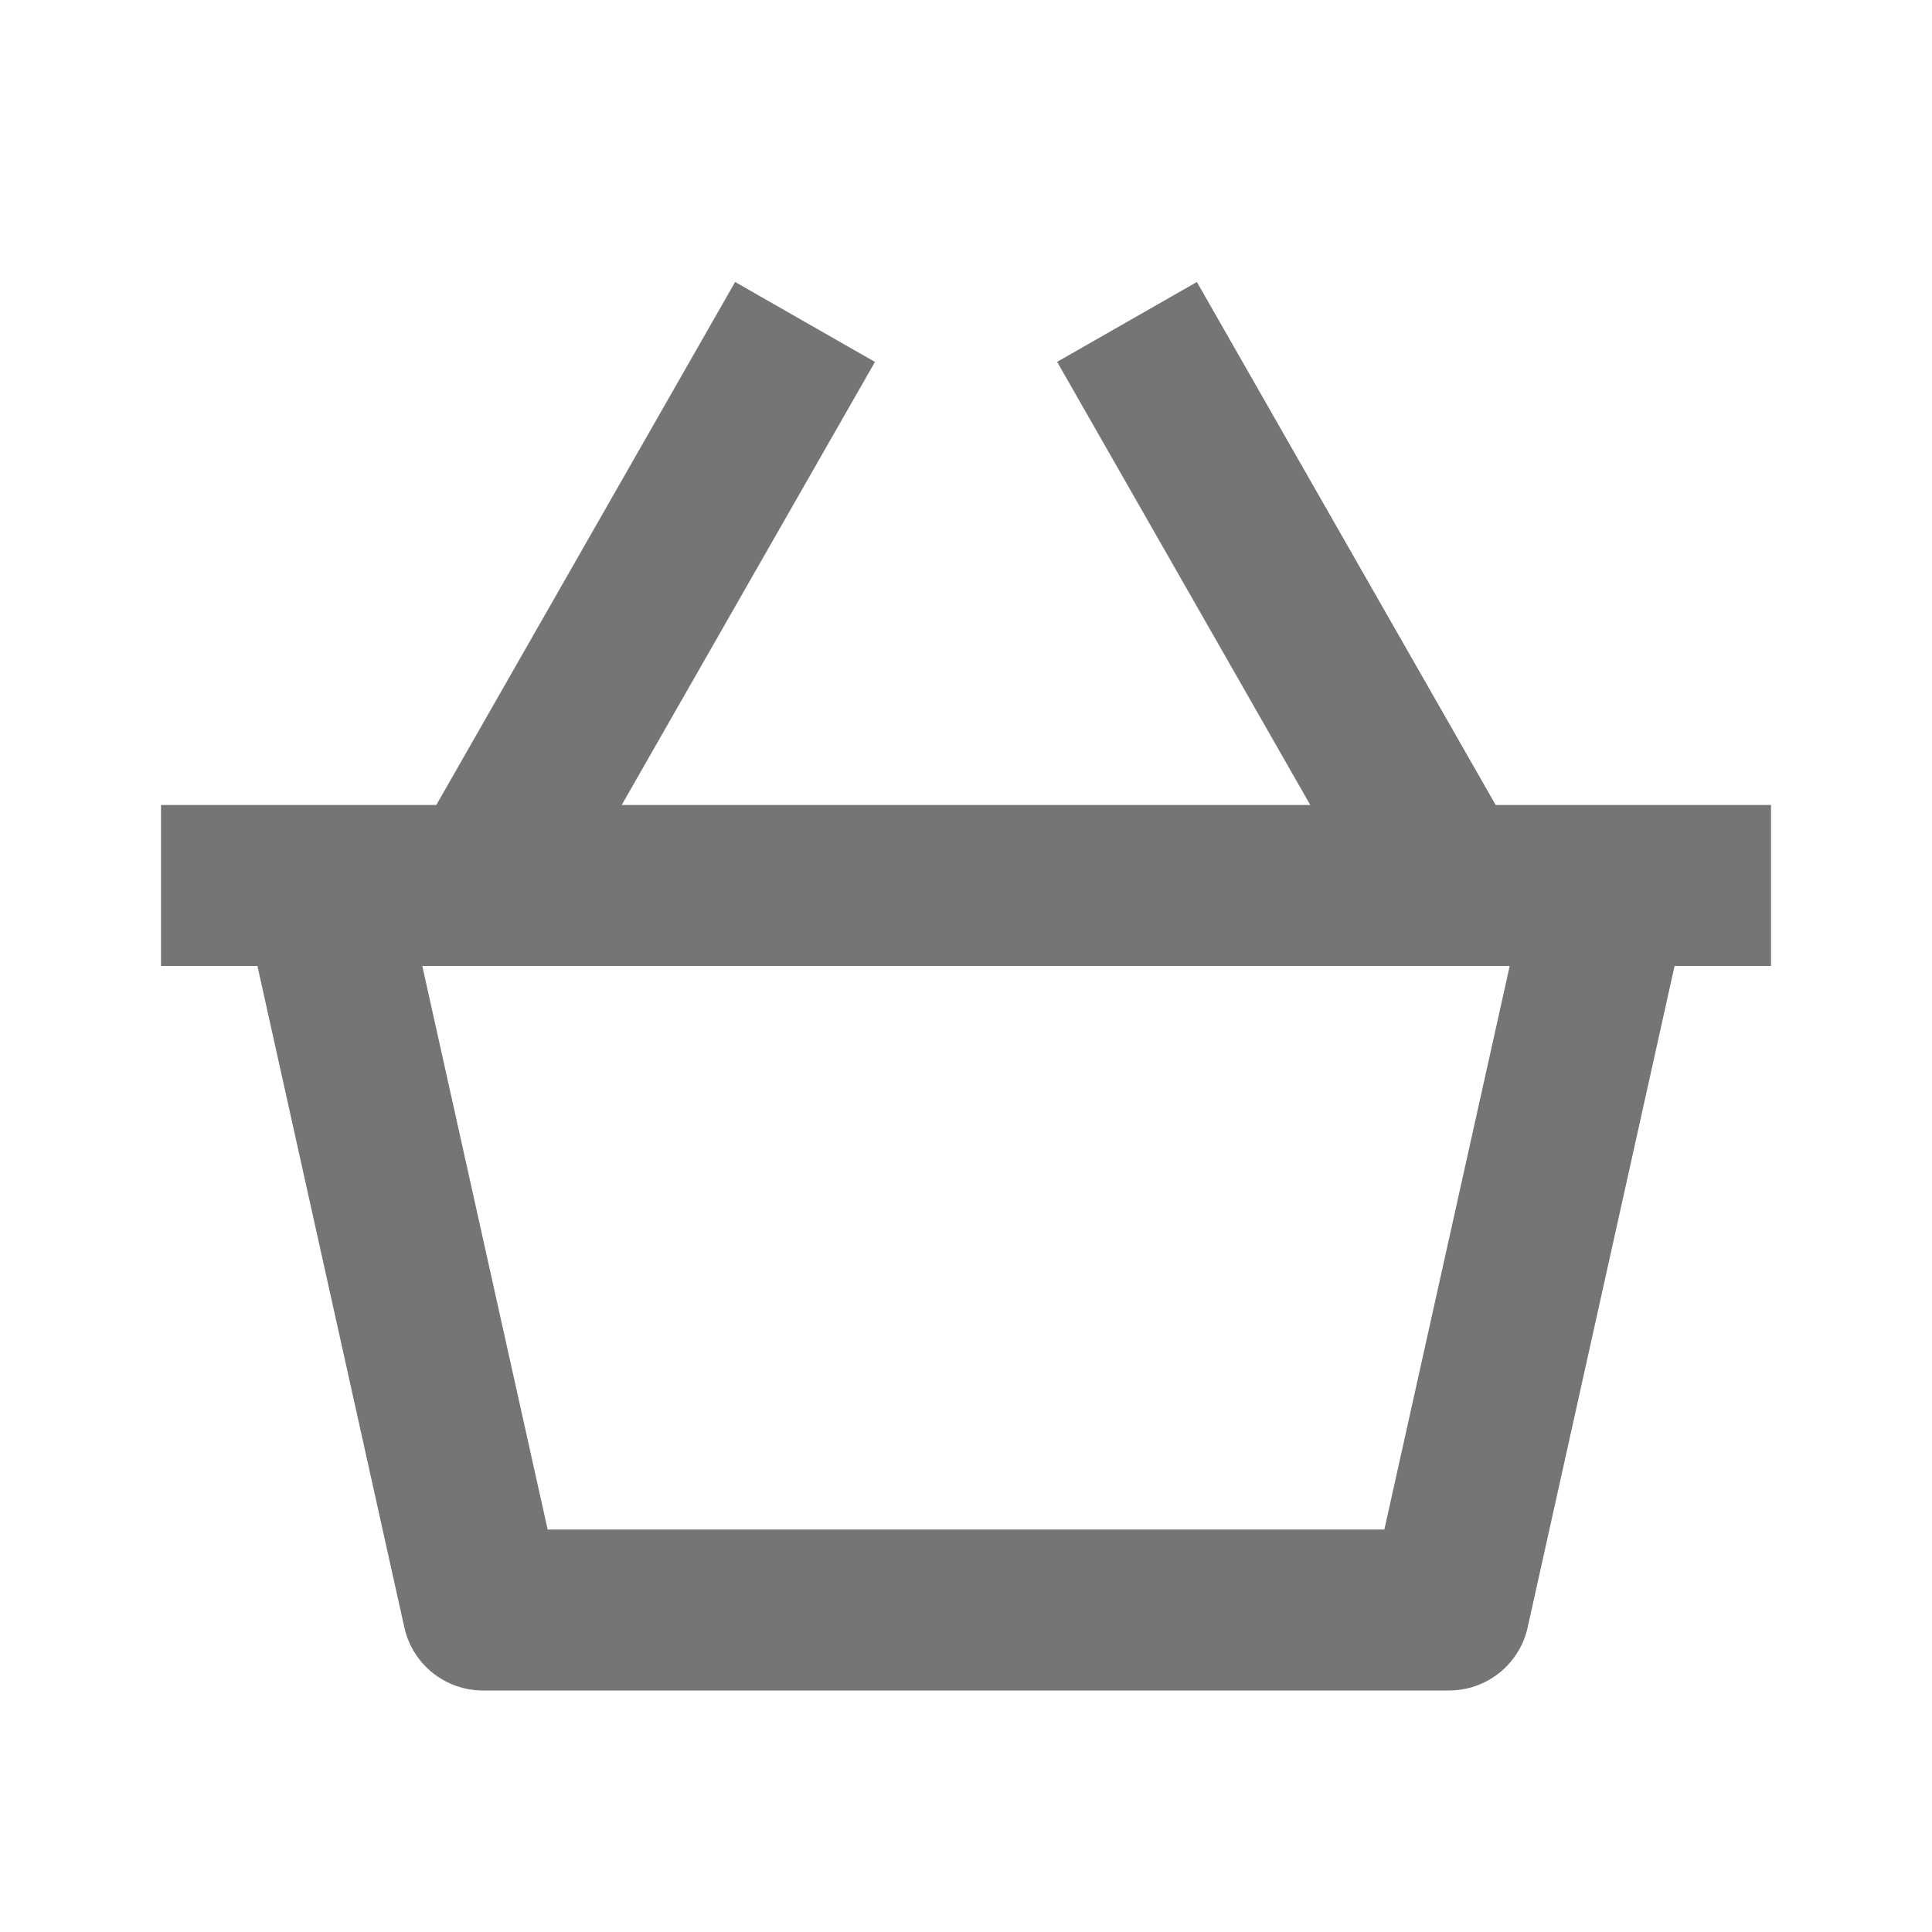<?xml version="1.0" encoding="iso-8859-1"?>
<!-- Generator: Adobe Illustrator 16.0.0, SVG Export Plug-In . SVG Version: 6.00 Build 0)  -->
<!DOCTYPE svg PUBLIC "-//W3C//DTD SVG 1.1//EN" "http://www.w3.org/Graphics/SVG/1.1/DTD/svg11.dtd">
<svg version="1.1" xmlns="http://www.w3.org/2000/svg" xmlns:xlink="http://www.w3.org/1999/xlink" x="0px" y="0px" width="24px"
	 height="24px" viewBox="0 0 24 24" style="enable-background:new 0 0 24 24;" xml:space="preserve">
<g id="Frame_-_24px">
	<rect style="fill:none;" width="24" height="24"/>
</g>
<g id="Line_Icons">
	<path style="fill:#757575;" d="M22,10h-3.42l-3.712-6.497l-1.736,0.992L16.277,10H7.723l3.146-5.504L9.132,3.503L5.42,10H2v2h1.198
		l1.825,8.217C5.125,20.675,5.531,21,6,21h12c0.469,0,0.875-0.325,0.977-0.783L20.802,12H22V10z M17.197,19H6.803l-1.557-7h13.508
		L17.197,19z"/>
</g>
</svg>
